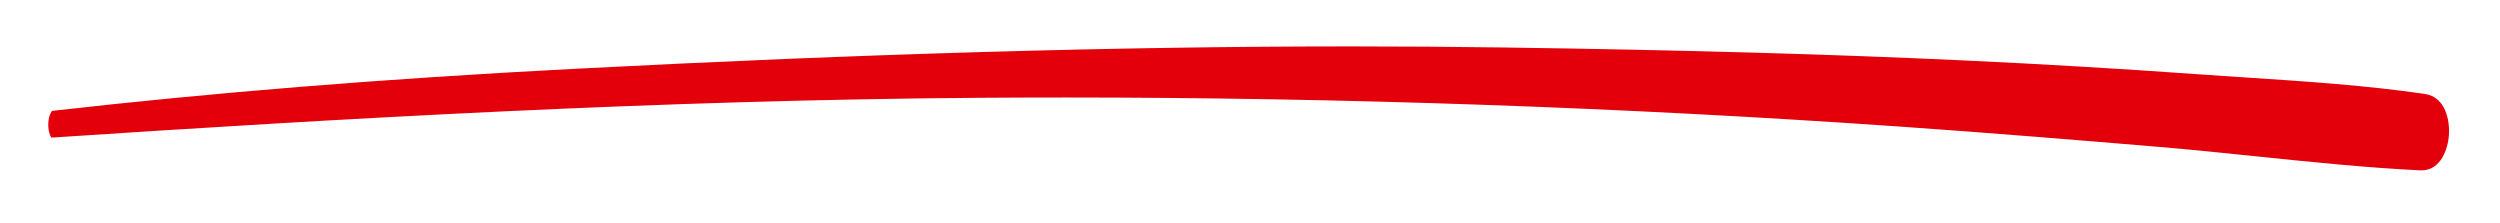 <svg enable-background="new 0 0 280 25" height="25" viewBox="0 0 280 25" width="280" xmlns="http://www.w3.org/2000/svg"><path d="m271.584 10.521c-6.574-.96-13.387-1.407-19.975-1.838-1.893-.124-3.783-.248-5.67-.383-8.332-.599-17.019-1.111-25.818-1.524-15.022-.708-31.476-1.171-51.781-1.46-5.556-.079-11.277-.119-17.006-.119-26.069 0-54.599.825-87.22 2.523-21.083 1.097-40.145 2.633-58.277 4.698-.082.055-.375.505-.424 1.326-.051.841.188 1.459.339 1.668 32.767-2.165 68.009-4.202 103.793-4.458 3.234-.023 6.473-.035 9.706-.035 31.097 0 62.588 1.097 93.599 3.261 10.116.708 20.296 1.544 28.919 2.269 3.677.31 7.403.695 11.007 1.068 5.995.62 12.195 1.262 18.271 1.561l.164.004c2.197 0 2.963-2.471 3.069-3.931.114-1.557-.327-4.284-2.696-4.63z" fill="#e3000b"/></svg>